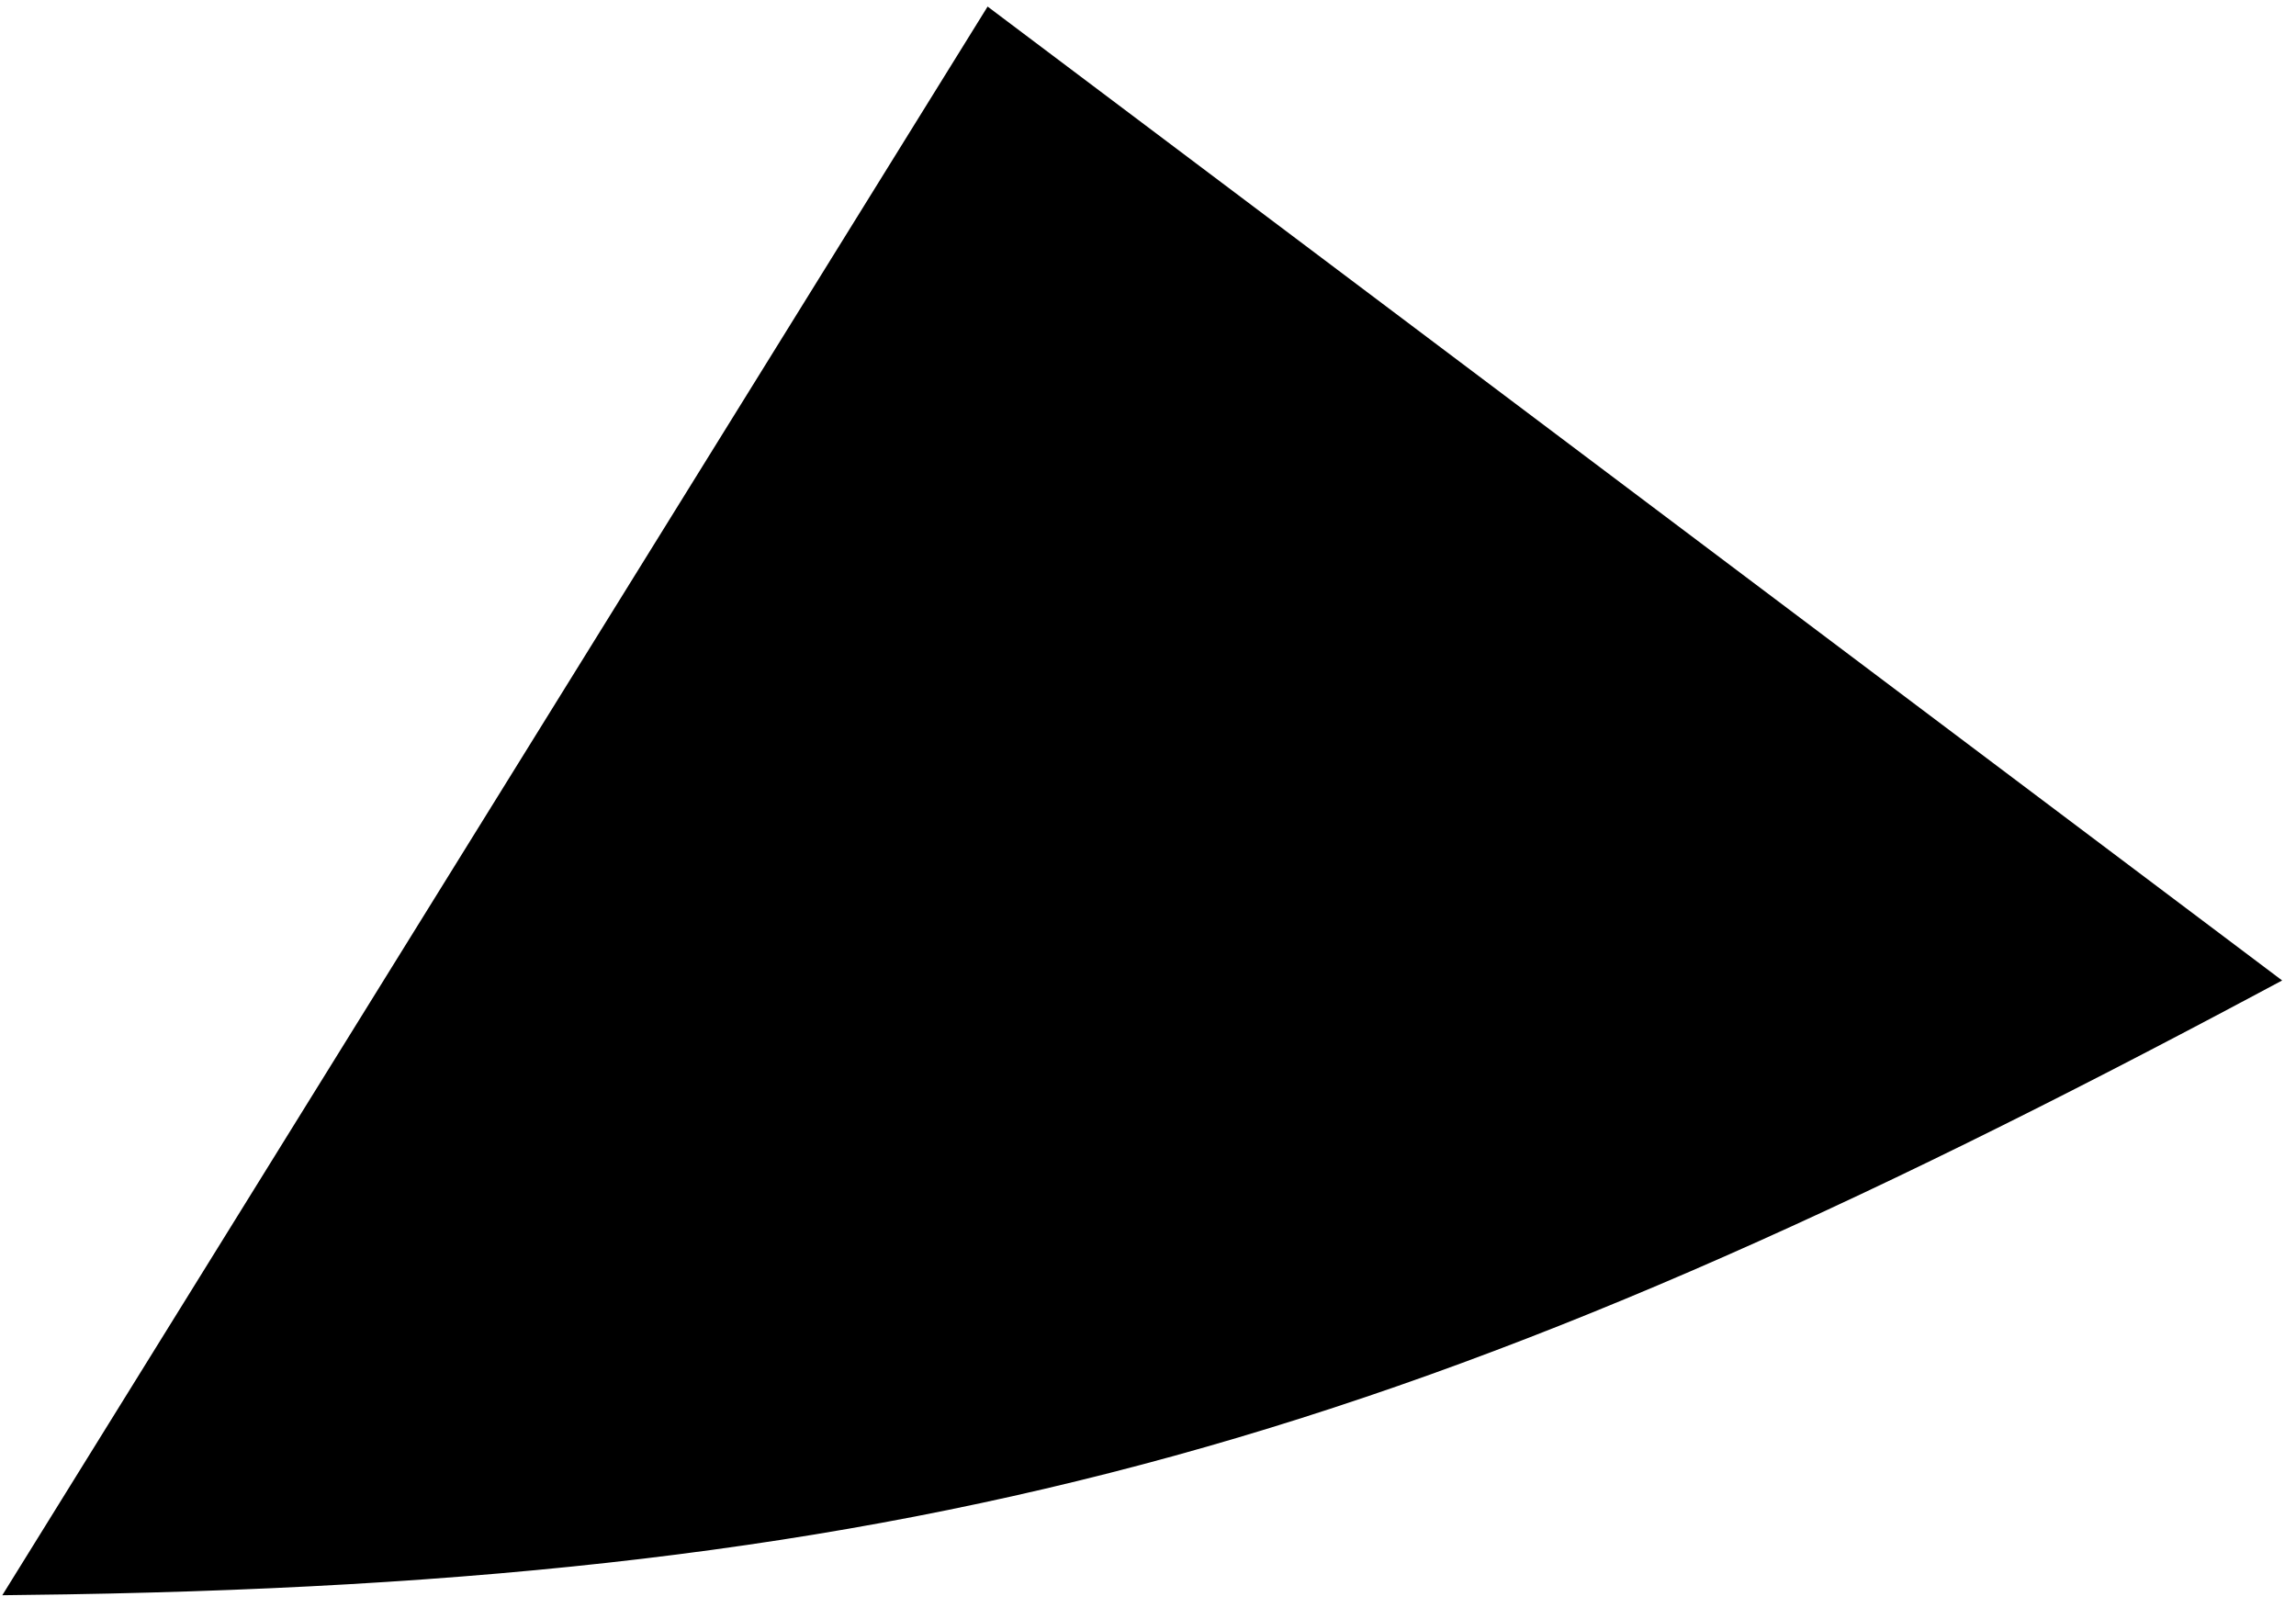<svg width="95" height="67" viewBox="0 0 95 67" fill="none" xmlns="http://www.w3.org/2000/svg">
<path d="M41 1L1 65.5C38.776 65.056 58.921 58.973 93.5 40.5L41 1Z" fill="black" stroke="black"/>
</svg>
